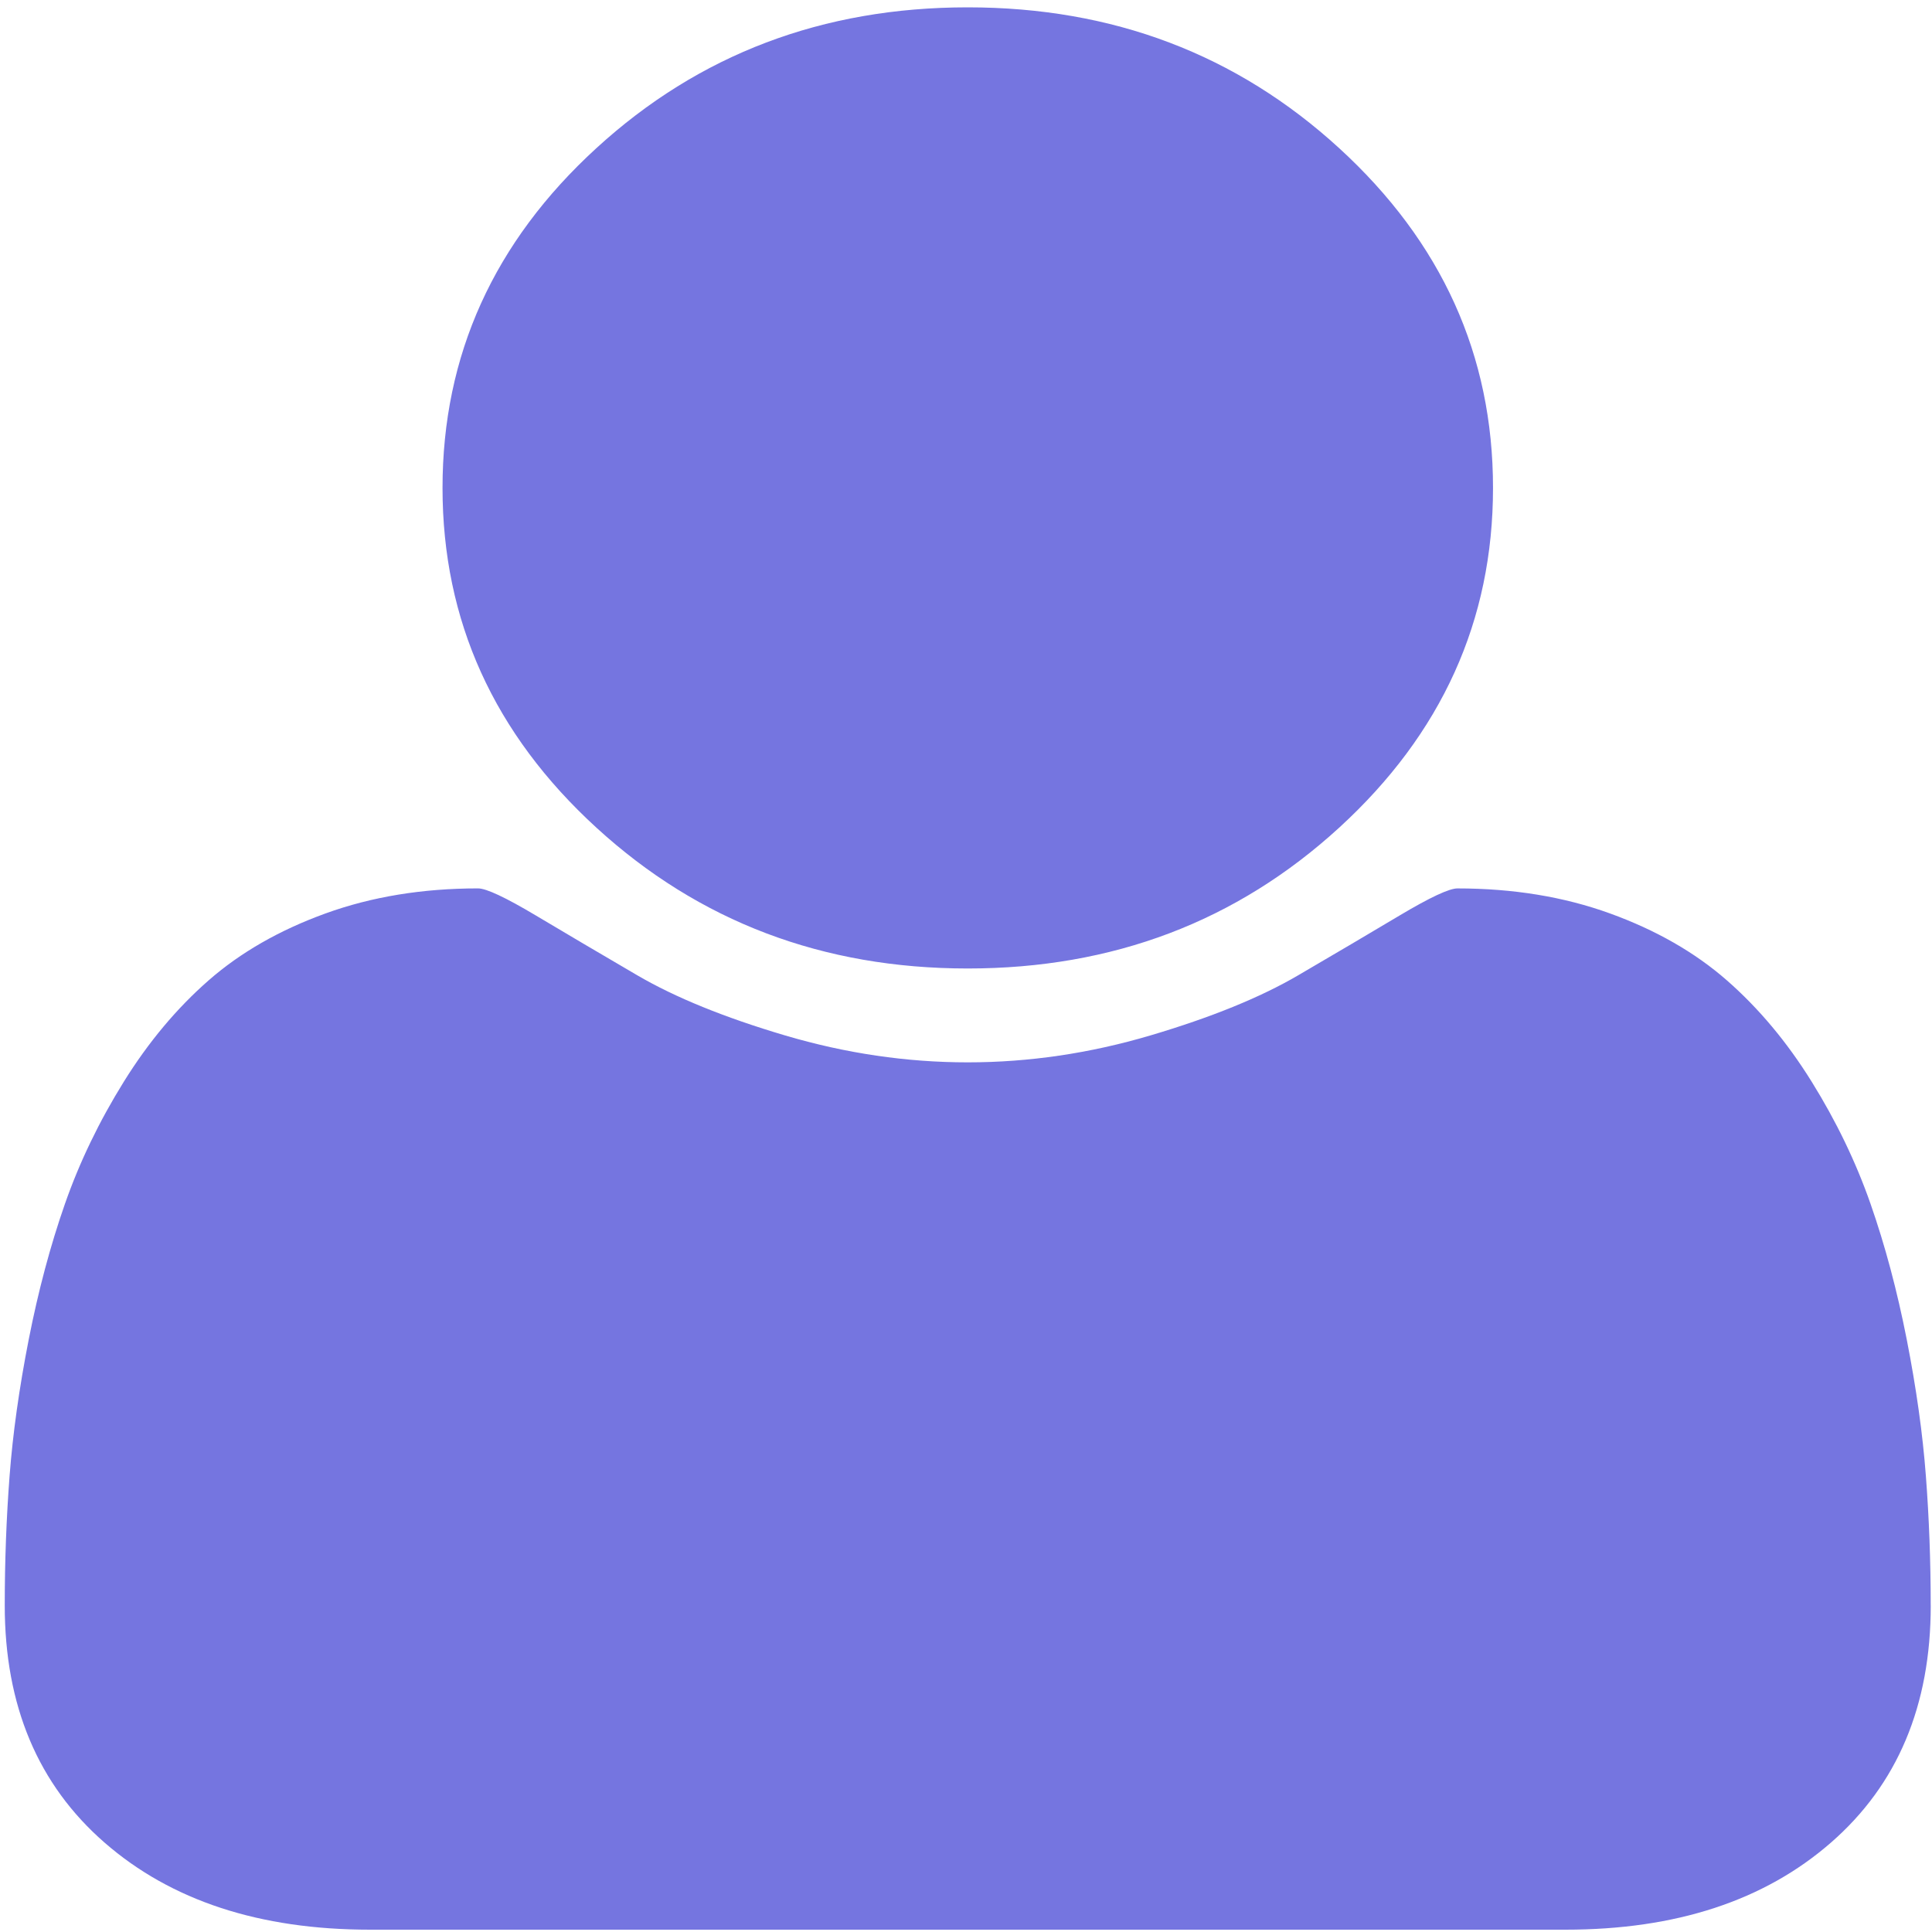 <svg xmlns="http://www.w3.org/2000/svg" width="100" height="100" viewBox="0 0 100 100"><path d="M99.935 83.102q0 7.773-5.17 12.275Q89.6 99.88 81.032 99.88H19.15q-8.566 0-13.734-4.503-5.17-4.502-5.17-12.275 0-3.433.25-6.705.247-3.27.99-7.06.744-3.79 1.877-7.03 1.132-3.238 3.044-6.315 1.912-3.077 4.39-5.247 2.478-2.17 6.053-3.466 3.576-1.296 7.894-1.296.638 0 2.974 1.392 2.336 1.393 5.275 3.11 2.938 1.716 7.646 3.11 4.707 1.392 9.45 1.392 4.745 0 9.453-1.393 4.708-1.393 7.646-3.11 2.938-1.716 5.274-3.11 2.336-1.39 2.974-1.39 4.32 0 7.894 1.294 3.575 1.295 6.053 3.465 2.478 2.17 4.39 5.247 1.912 3.077 3.044 6.316 1.132 3.24 1.876 7.028.743 3.79.99 7.06.25 3.273.25 6.706zM77.278 25.254q0 10.3-7.965 17.588-7.965 7.287-19.222 7.287-11.256 0-19.22-7.288-7.966-7.288-7.966-17.588T30.87 7.667Q38.833.38 50.09.38q11.258 0 19.223 7.287 7.965 7.288 7.965 17.587z" fill="#7575E0"/></svg>
